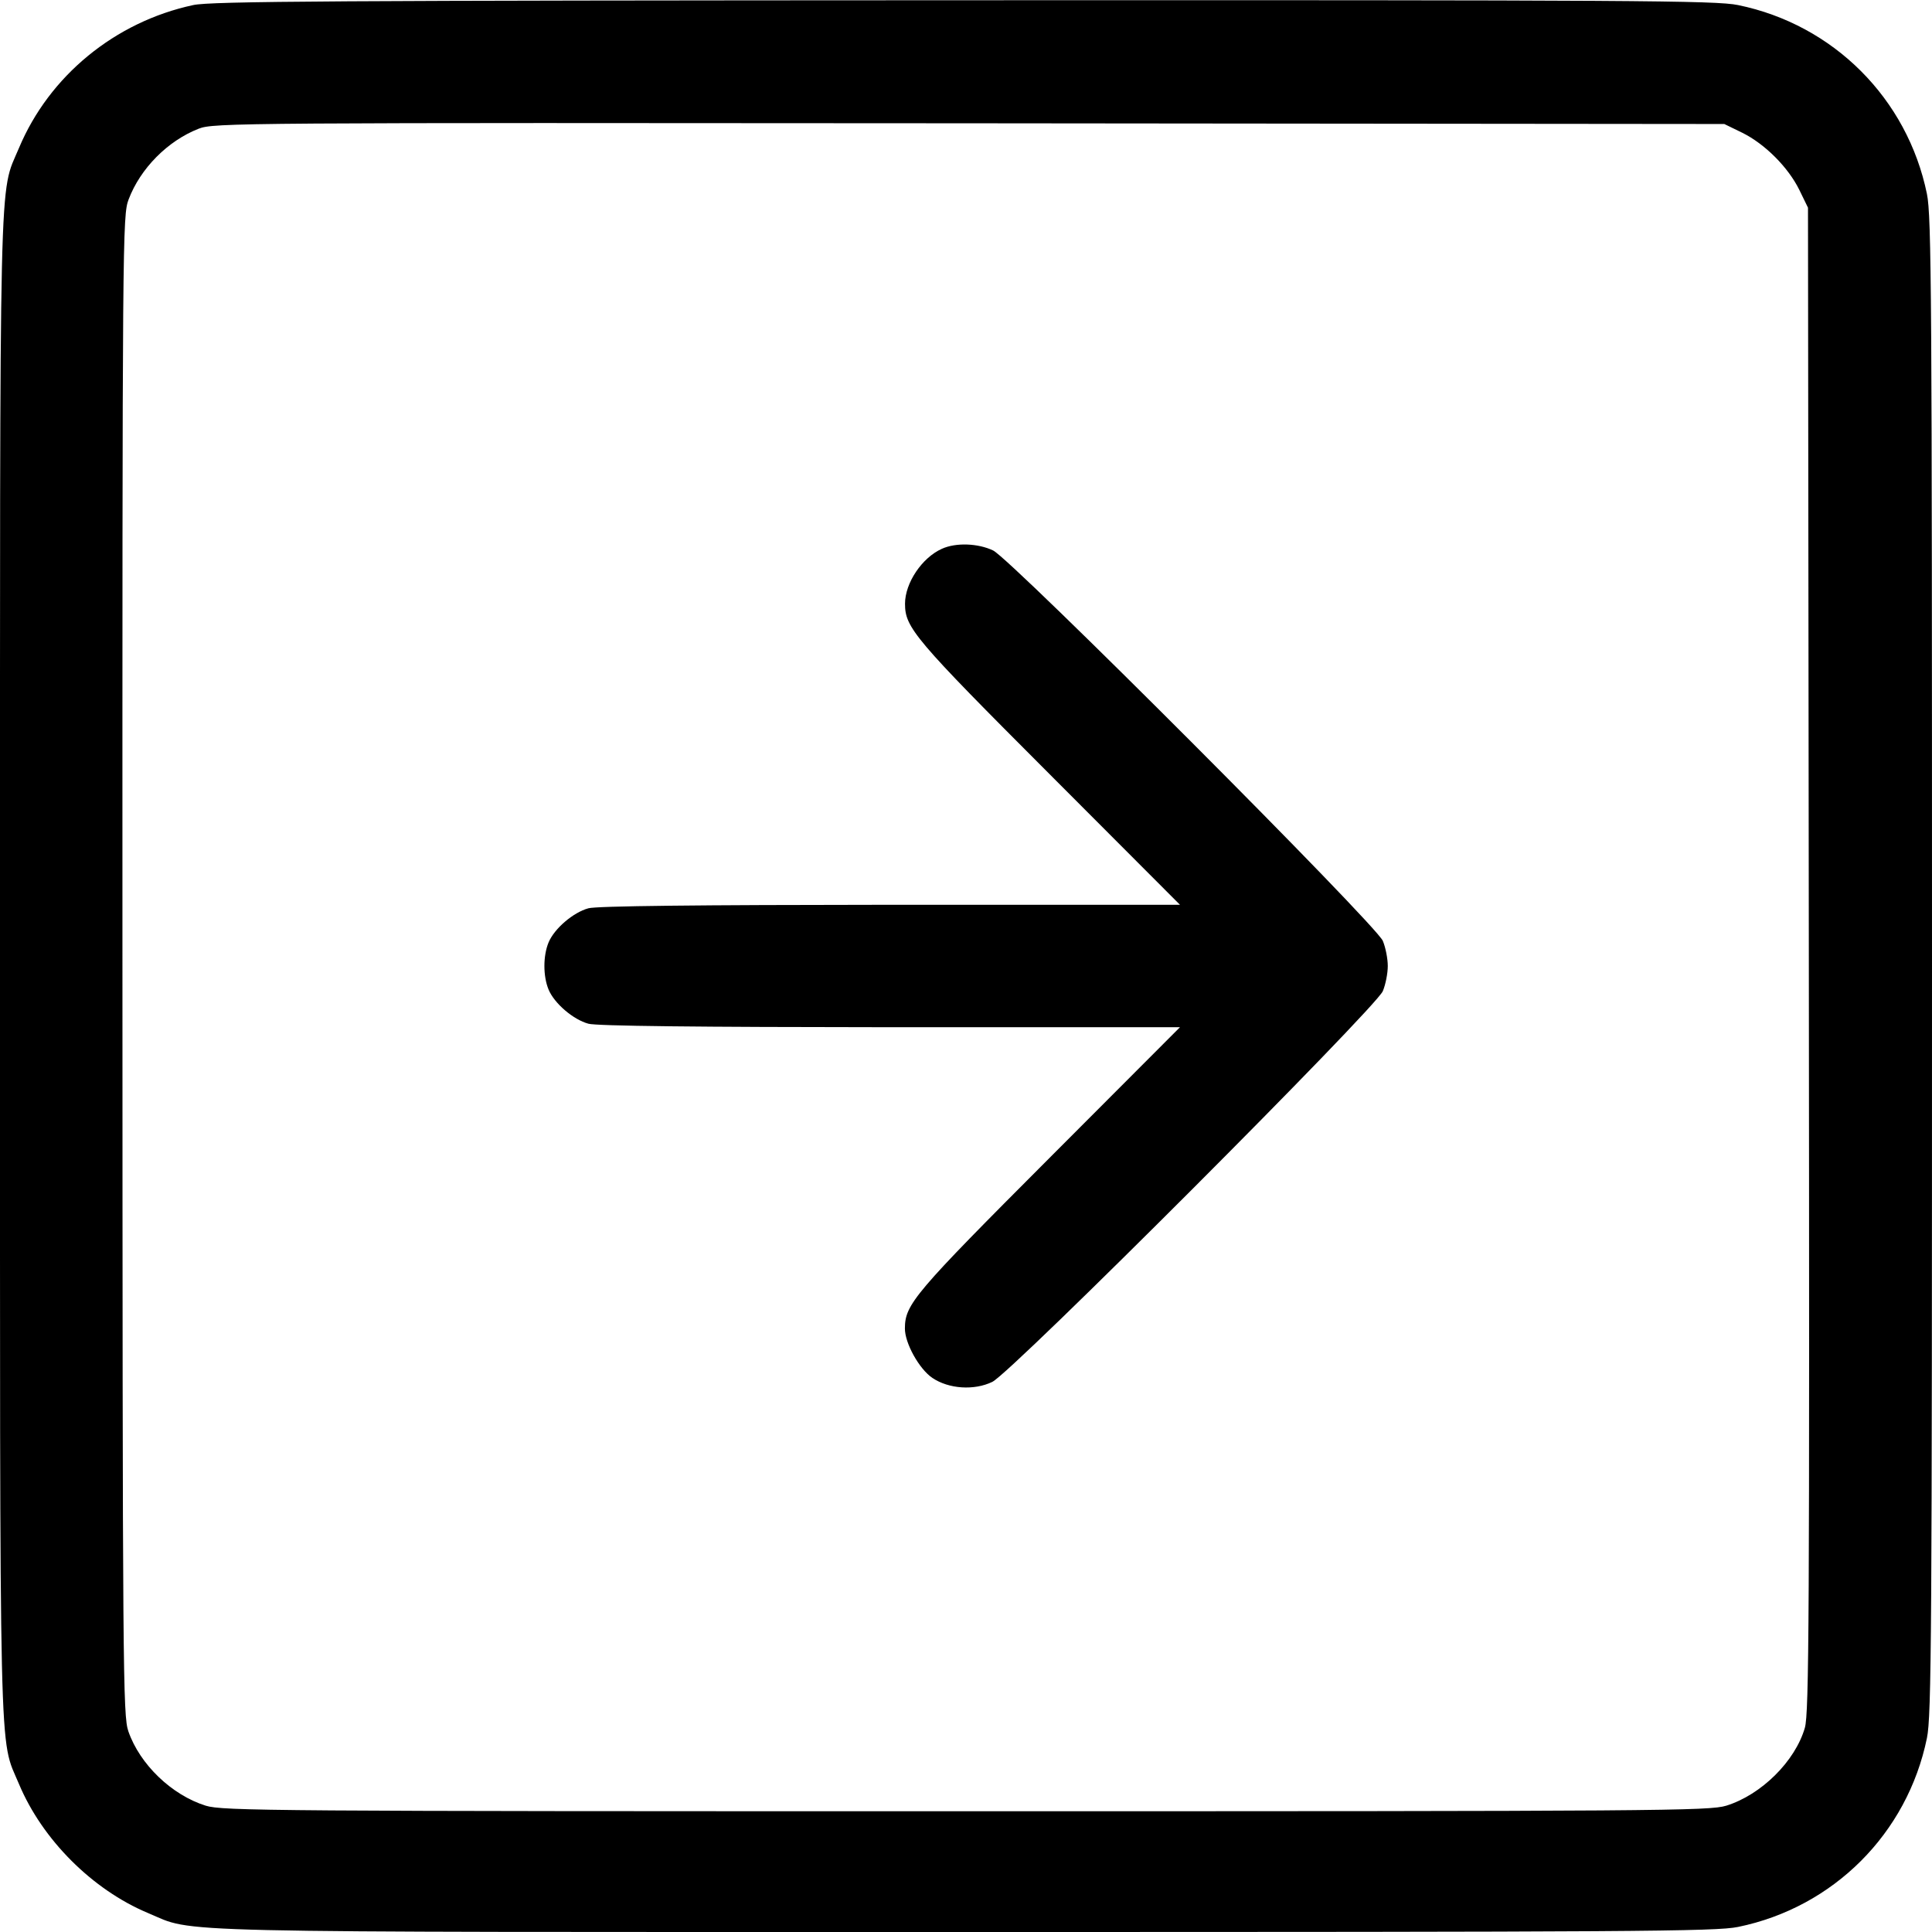 <svg class="bi bi-arrow-right-square" width="1em" height="1em" viewBox="0 0 16 16" fill="currentColor" xmlns="http://www.w3.org/2000/svg"><path d="M1.600 0.042 C 0.952 0.181,0.407 0.629,0.157 1.226 C -0.010 1.625,0.000 1.207,0.000 8.000 C 0.000 14.793,-0.010 14.375,0.157 14.774 C 0.350 15.235,0.765 15.650,1.226 15.843 C 1.625 16.010,1.207 16.000,8.000 16.000 C 13.536 16.000,14.211 15.996,14.394 15.958 C 15.184 15.796,15.796 15.184,15.958 14.394 C 15.996 14.211,16.000 13.536,16.000 8.000 C 16.000 2.464,15.996 1.789,15.958 1.606 C 15.796 0.816,15.184 0.204,14.394 0.042 C 14.210 0.004,13.540 0.000,7.981 0.002 C 2.765 0.004,1.746 0.010,1.600 0.042 M14.428 1.099 C 14.616 1.192,14.808 1.384,14.901 1.572 L 14.973 1.720 14.980 7.946 C 14.986 13.403,14.982 14.188,14.947 14.309 C 14.867 14.586,14.586 14.864,14.296 14.954 C 14.156 14.997,13.759 15.000,8.000 15.000 C 2.241 15.000,1.844 14.997,1.704 14.954 C 1.422 14.866,1.158 14.612,1.063 14.338 C 1.018 14.207,1.015 13.880,1.014 7.994 C 1.013 1.932,1.015 1.784,1.065 1.652 C 1.162 1.395,1.389 1.166,1.645 1.066 C 1.769 1.017,1.962 1.016,8.027 1.021 L 14.280 1.027 14.428 1.099 M7.800 4.545 C 7.635 4.619,7.495 4.828,7.495 5.000 C 7.495 5.198,7.571 5.289,8.688 6.407 L 9.772 7.493 7.373 7.493 C 5.781 7.494,4.939 7.503,4.873 7.522 C 4.747 7.556,4.590 7.691,4.543 7.805 C 4.497 7.916,4.497 8.084,4.543 8.195 C 4.590 8.309,4.747 8.444,4.873 8.478 C 4.939 8.497,5.781 8.506,7.373 8.507 L 9.772 8.507 8.688 9.593 C 7.571 10.712,7.495 10.801,7.494 11.001 C 7.493 11.123,7.612 11.337,7.721 11.411 C 7.857 11.503,8.068 11.517,8.218 11.444 C 8.378 11.367,11.393 8.348,11.452 8.208 C 11.475 8.153,11.493 8.060,11.493 8.000 C 11.493 7.940,11.475 7.847,11.452 7.792 C 11.396 7.657,8.378 4.634,8.225 4.559 C 8.100 4.499,7.916 4.492,7.800 4.545 " stroke="none" fill="black" fill-rule="evenodd"></path></svg>